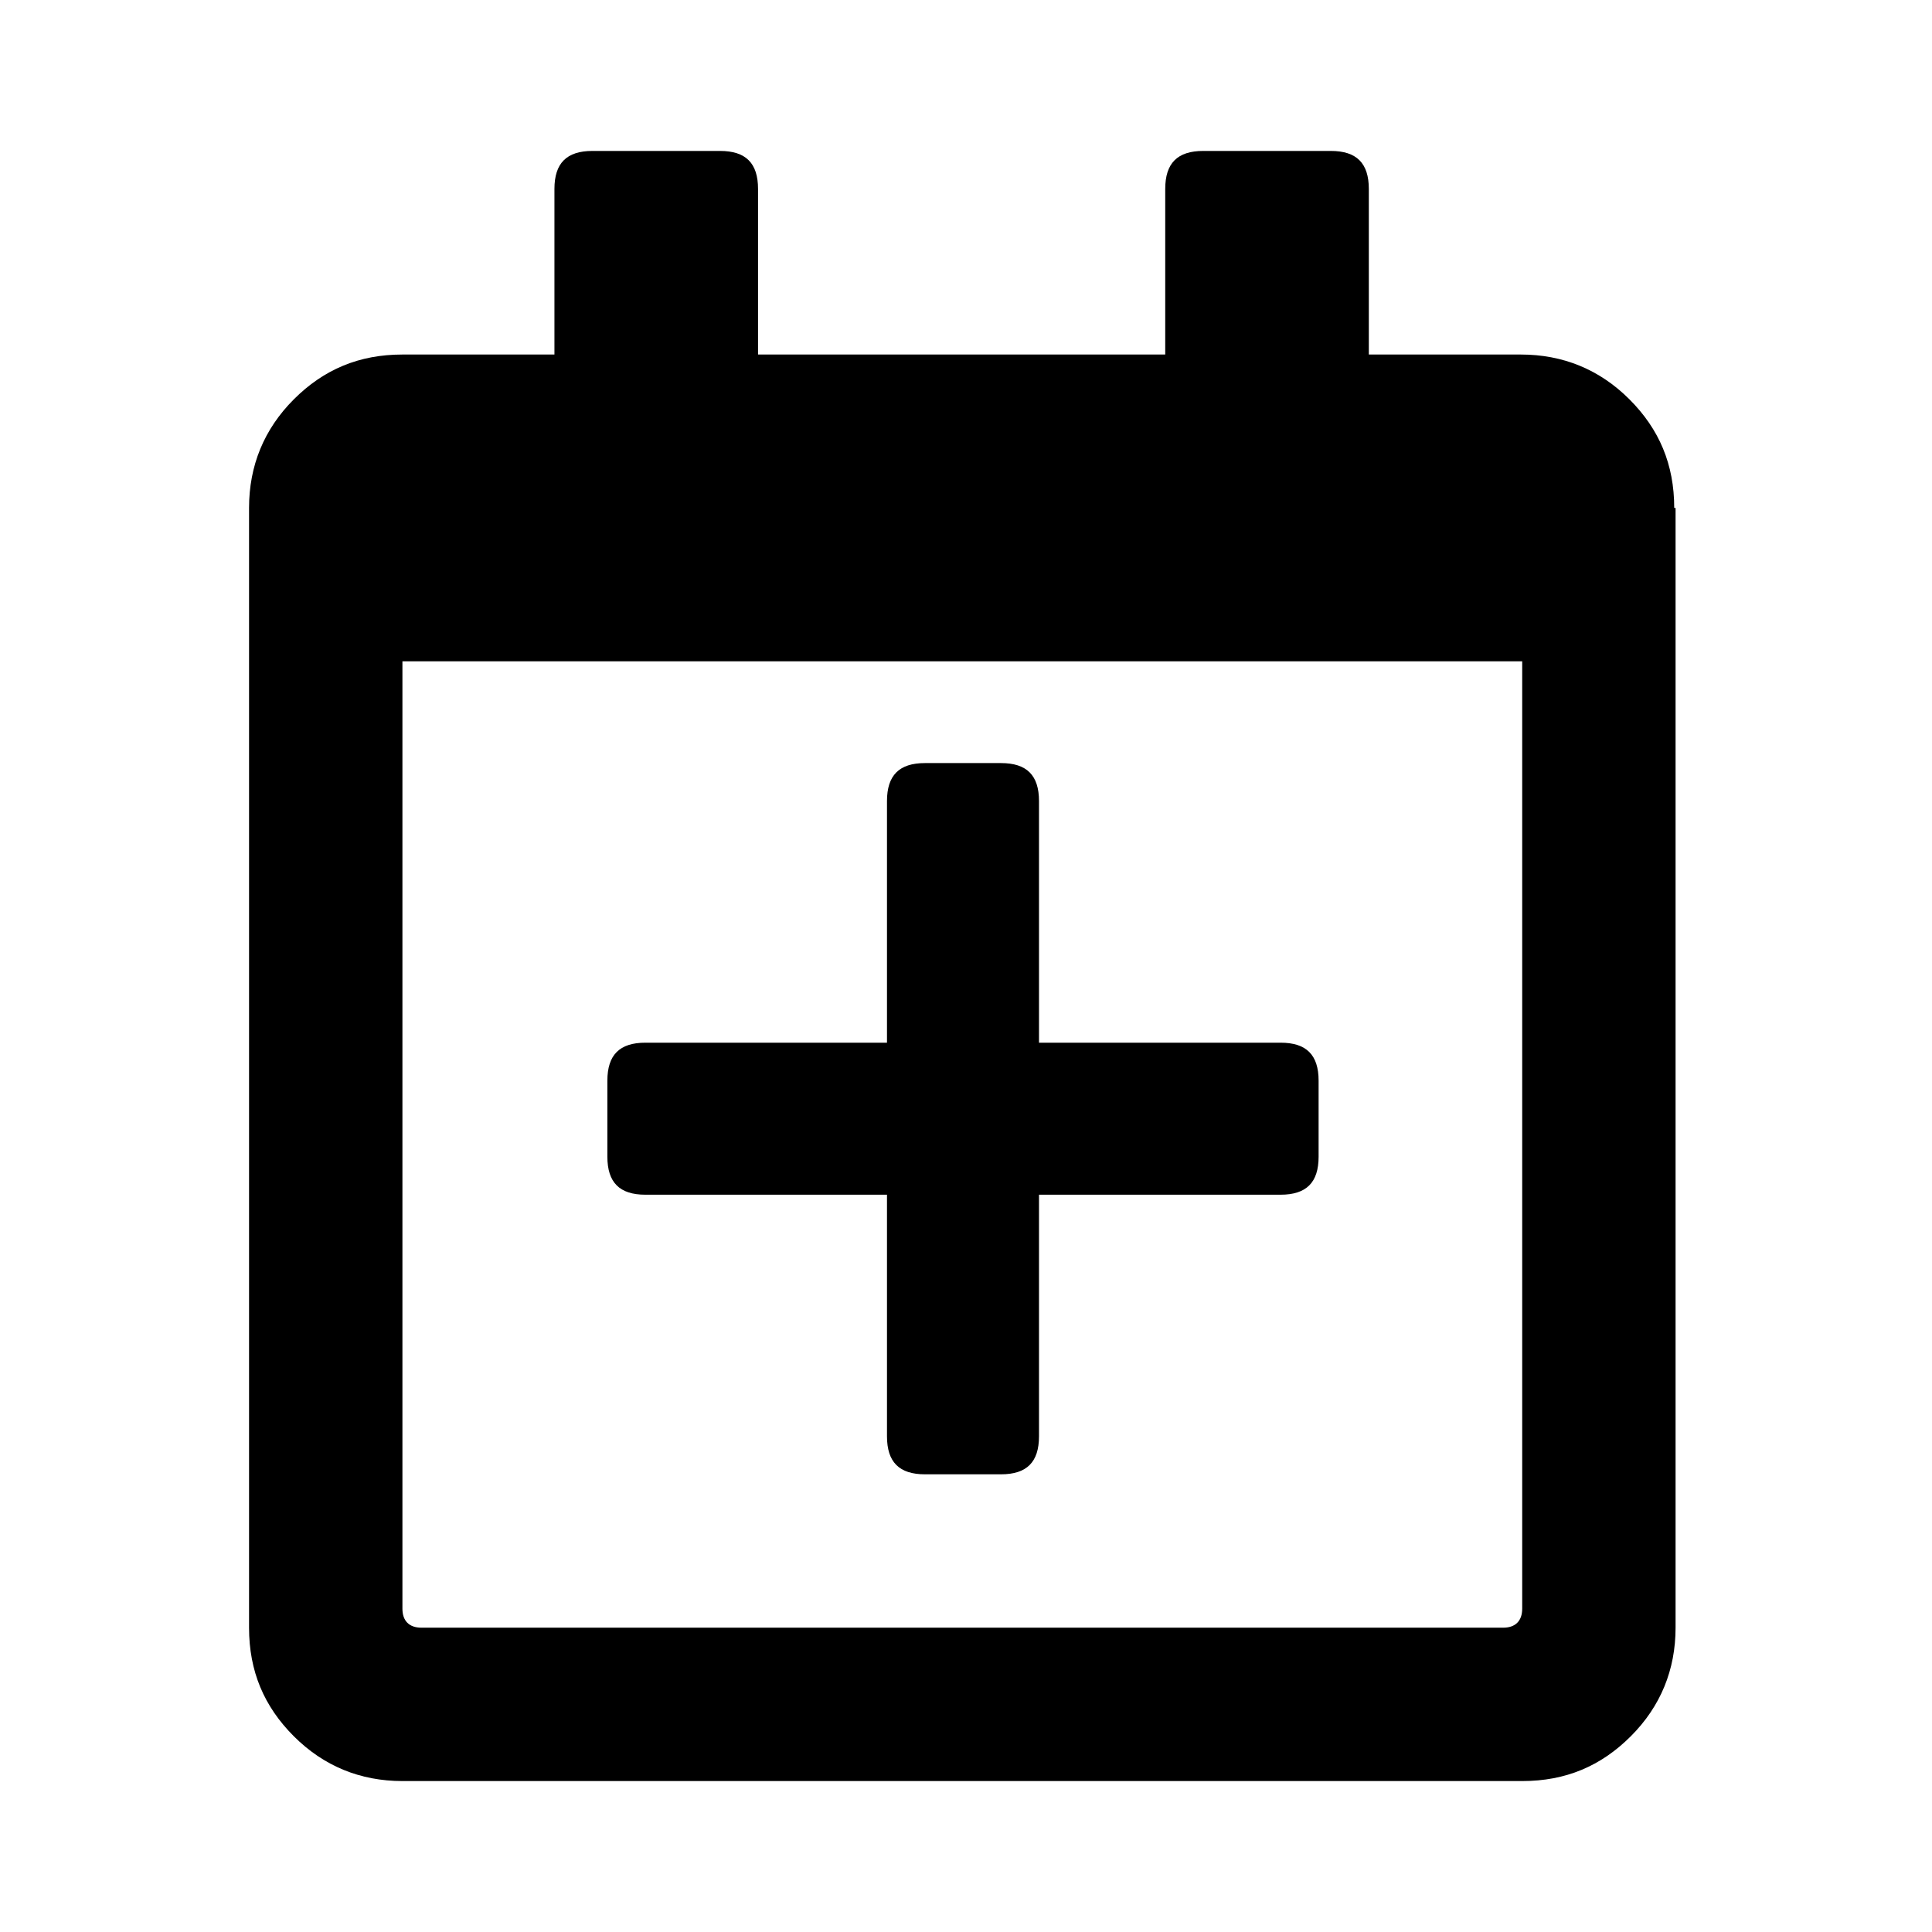 <svg width="256" height="256" viewBox="0 0 256 256" fill="none" xmlns="http://www.w3.org/2000/svg">
<path d="M222.022 67.301V215.677C222.022 221.252 220.044 226.108 216.087 230.065C212.131 234.022 207.455 236 201.699 236H53.323C47.748 236 42.892 234.022 38.935 230.065C34.978 226.108 33 221.432 33 215.677V67.301C33 61.725 34.978 56.869 38.935 52.913C42.892 48.956 47.568 46.977 53.323 46.977H73.466V25.036C73.466 21.619 75.085 20 78.502 20H95.408C98.825 20 100.444 21.619 100.444 25.036V46.977H154.399V25.036C154.399 21.619 156.017 20 159.435 20H176.34C179.758 20 181.376 21.619 181.376 25.036V46.977H201.52C207.095 46.977 211.951 48.956 215.908 52.913C219.864 56.869 221.843 61.545 221.843 67.301H222.022ZM199.182 215.677C200.8 215.677 201.699 214.778 201.699 213.159V87.624H53.323V213.159C53.323 214.778 54.222 215.677 55.841 215.677H199.182ZM169.686 138.162C173.103 138.162 174.722 139.78 174.722 143.197V153.269C174.722 156.686 173.103 158.305 169.686 158.305H137.673V190.318C137.673 193.735 136.054 195.354 132.637 195.354H122.565C119.148 195.354 117.53 193.735 117.53 190.318V158.305H85.516C82.099 158.305 80.48 156.686 80.48 153.269V143.197C80.48 139.78 82.099 138.162 85.516 138.162H117.53V106.148C117.53 102.731 119.148 101.112 122.565 101.112H132.637C136.054 101.112 137.673 102.731 137.673 106.148V138.162H169.686Z" fill="currentColor"/>
</svg>

